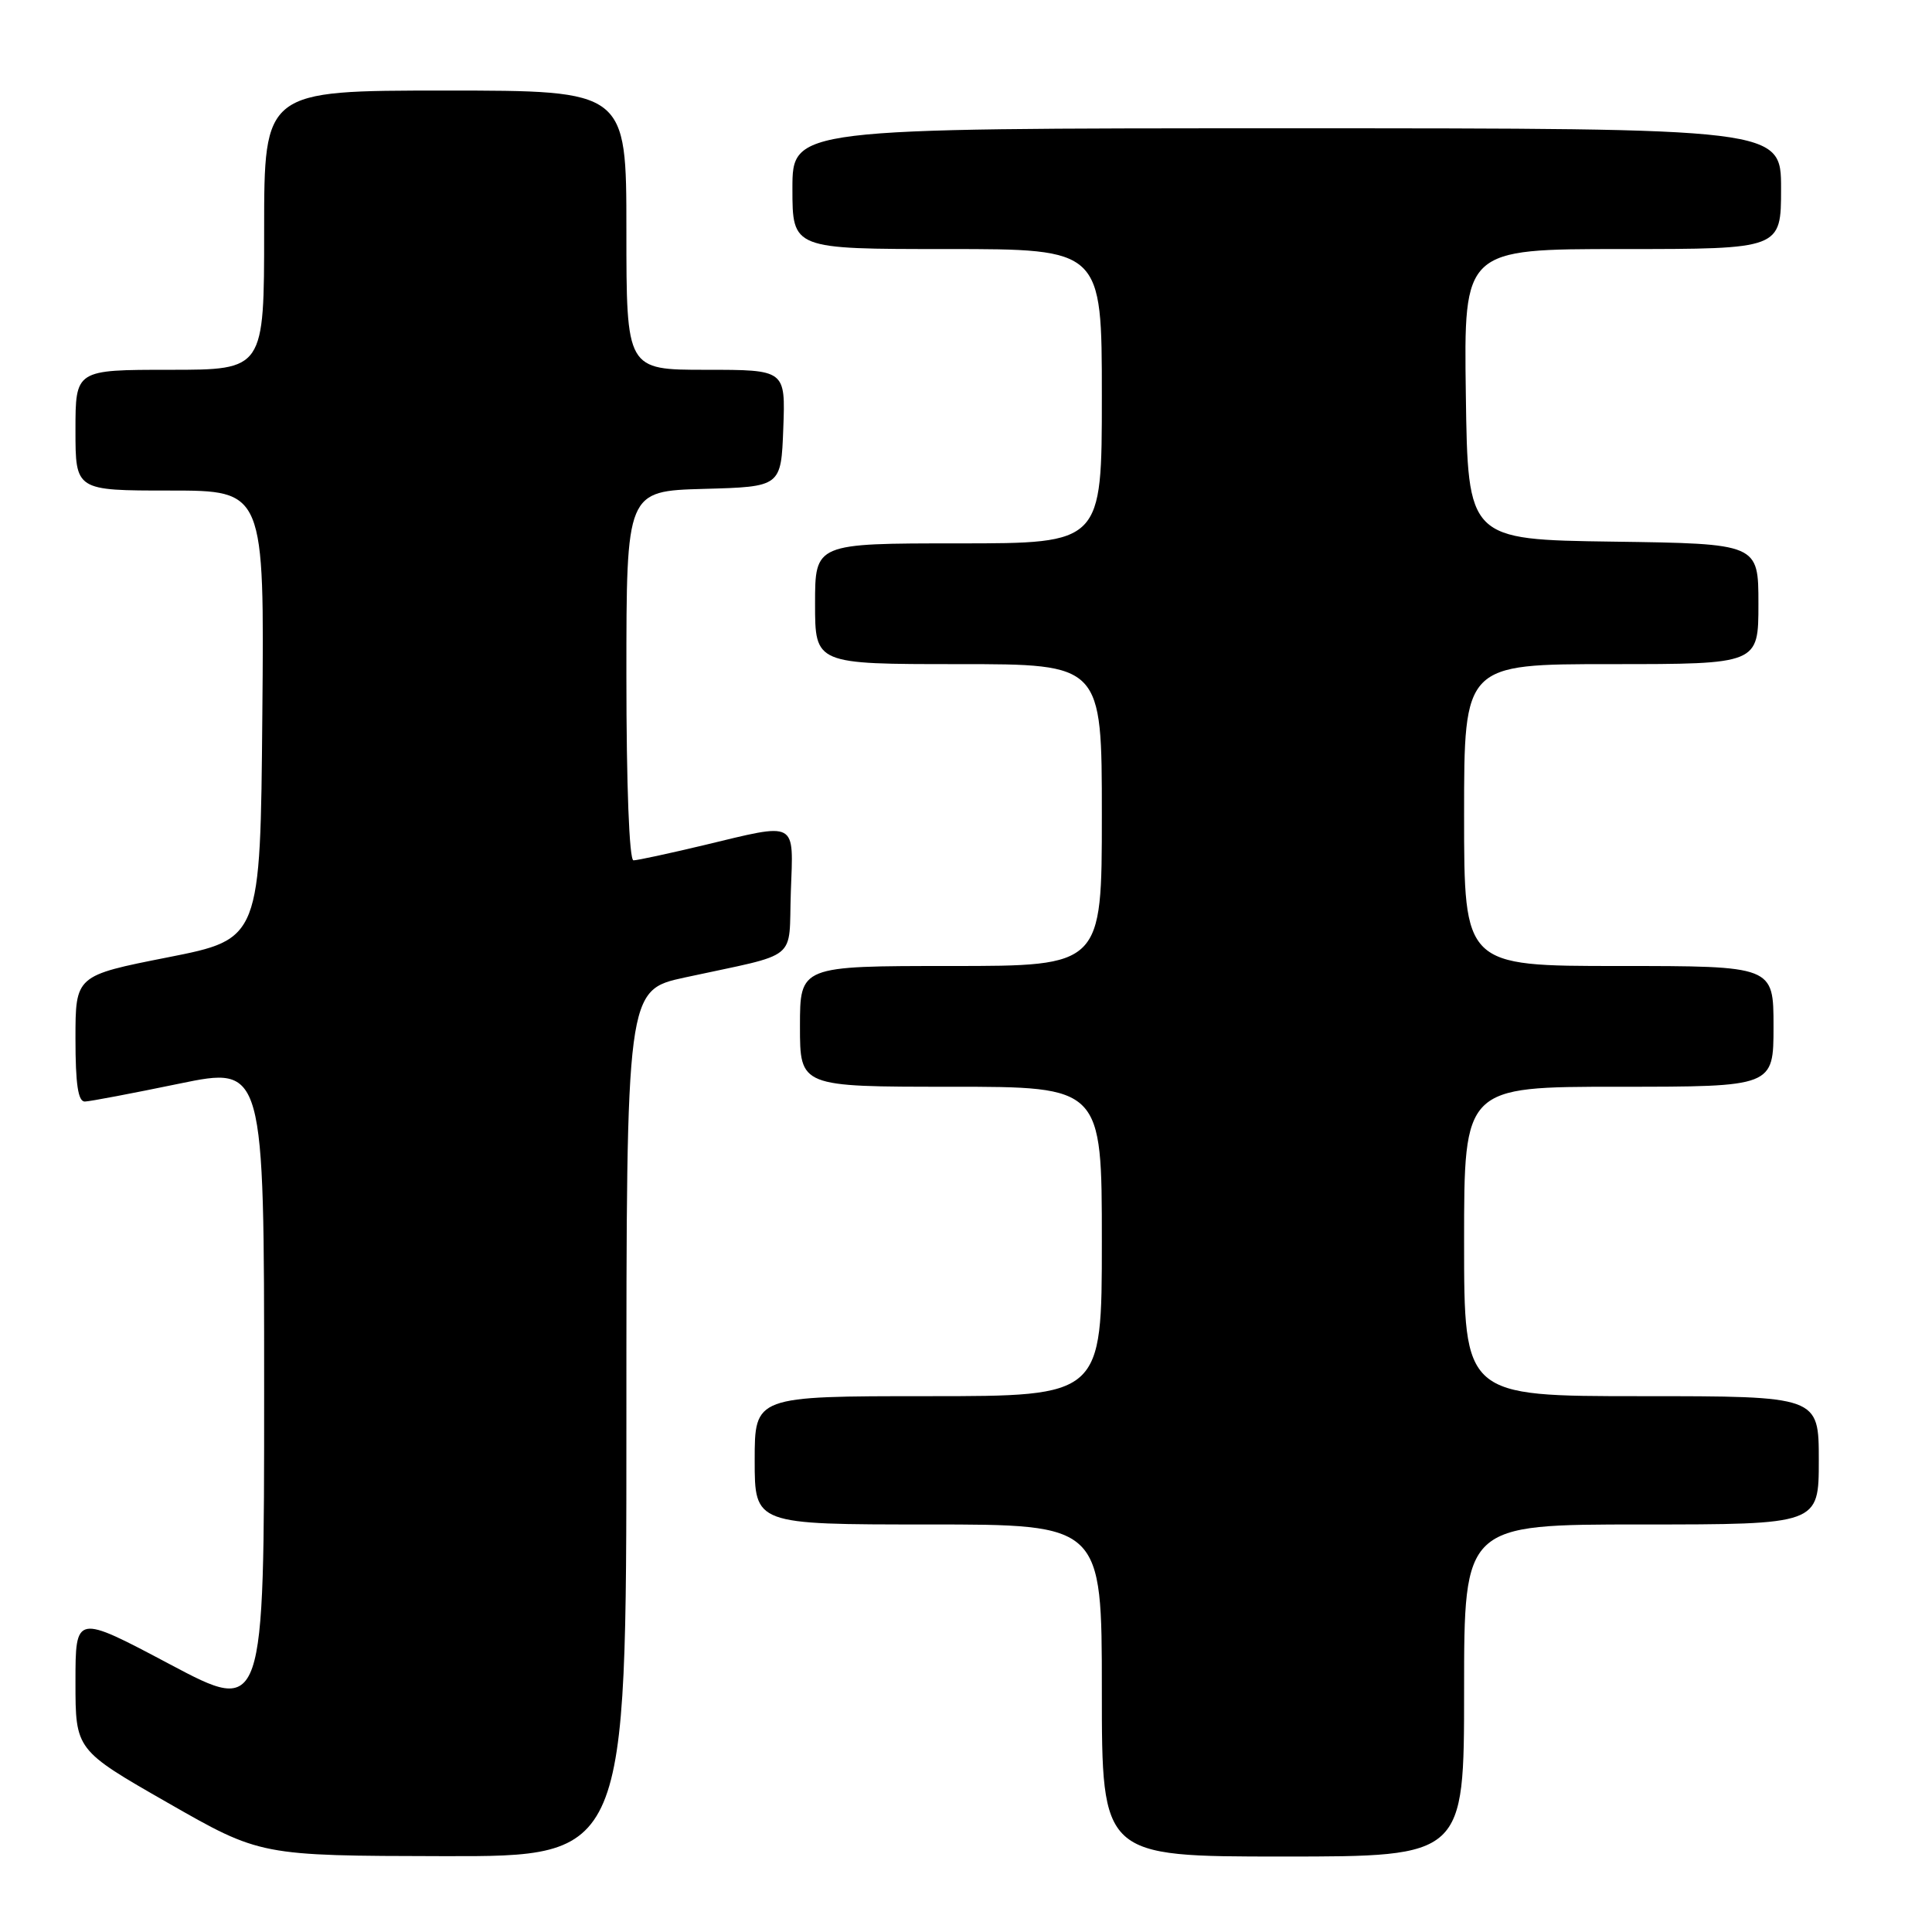 <?xml version="1.0" encoding="UTF-8" standalone="no"?>
<!DOCTYPE svg PUBLIC "-//W3C//DTD SVG 1.1//EN" "http://www.w3.org/Graphics/SVG/1.1/DTD/svg11.dtd" >
<svg xmlns="http://www.w3.org/2000/svg" xmlns:xlink="http://www.w3.org/1999/xlink" version="1.1" viewBox="0 0 256 256">
 <g >
 <path fill="currentColor"
d=" M 83.00 188.60 C 83.00 131.20 83.00 131.20 90.75 129.52 C 106.15 126.18 104.46 127.54 104.79 118.19 C 105.13 108.62 105.81 108.98 93.19 112.01 C 88.61 113.10 84.45 114.00 83.94 114.00 C 83.38 114.00 83.00 104.08 83.00 89.53 C 83.00 65.07 83.00 65.07 93.25 64.78 C 103.50 64.50 103.50 64.50 103.79 56.75 C 104.08 49.00 104.08 49.00 93.54 49.00 C 83.00 49.00 83.00 49.00 83.00 30.50 C 83.00 12.00 83.00 12.00 59.00 12.00 C 35.00 12.00 35.00 12.00 35.00 30.50 C 35.00 49.00 35.00 49.00 22.50 49.00 C 10.00 49.00 10.00 49.00 10.00 57.00 C 10.00 65.00 10.00 65.00 22.51 65.00 C 35.03 65.00 35.03 65.00 34.76 94.72 C 34.50 124.43 34.50 124.43 22.25 126.85 C 10.00 129.27 10.00 129.27 10.00 137.63 C 10.00 143.68 10.35 145.99 11.25 145.96 C 11.94 145.94 17.56 144.87 23.75 143.59 C 35.00 141.27 35.00 141.27 35.00 184.21 C 35.00 227.15 35.00 227.15 22.50 220.52 C 10.00 213.89 10.00 213.89 10.00 222.88 C 10.00 231.88 10.00 231.88 22.25 238.89 C 34.50 245.90 34.50 245.90 58.75 245.95 C 83.00 246.00 83.00 246.00 83.00 188.60 Z  M 194.00 224.00 C 194.00 202.00 194.00 202.00 217.50 202.00 C 241.00 202.00 241.00 202.00 241.00 193.50 C 241.00 185.00 241.00 185.00 217.50 185.00 C 194.00 185.00 194.00 185.00 194.00 164.50 C 194.00 144.00 194.00 144.00 214.50 144.00 C 235.00 144.00 235.00 144.00 235.00 136.00 C 235.00 128.00 235.00 128.00 214.50 128.00 C 194.00 128.00 194.00 128.00 194.00 108.00 C 194.00 88.00 194.00 88.00 213.50 88.00 C 233.00 88.00 233.00 88.00 233.00 80.02 C 233.00 72.04 233.00 72.04 213.75 71.77 C 194.50 71.50 194.50 71.50 194.23 52.25 C 193.96 33.00 193.96 33.00 214.98 33.00 C 236.00 33.00 236.00 33.00 236.00 25.00 C 236.00 17.00 236.00 17.00 170.50 17.00 C 105.00 17.00 105.00 17.00 105.00 25.00 C 105.00 33.00 105.00 33.00 125.50 33.00 C 146.00 33.00 146.00 33.00 146.00 52.50 C 146.00 72.00 146.00 72.00 127.00 72.00 C 108.00 72.00 108.00 72.00 108.00 80.00 C 108.00 88.00 108.00 88.00 127.00 88.00 C 146.00 88.00 146.00 88.00 146.00 108.00 C 146.00 128.00 146.00 128.00 126.00 128.00 C 106.00 128.00 106.00 128.00 106.00 136.00 C 106.00 144.00 106.00 144.00 126.00 144.00 C 146.00 144.00 146.00 144.00 146.00 164.50 C 146.00 185.00 146.00 185.00 123.00 185.00 C 100.00 185.00 100.00 185.00 100.00 193.50 C 100.00 202.00 100.00 202.00 123.00 202.00 C 146.00 202.00 146.00 202.00 146.00 224.00 C 146.00 246.00 146.00 246.00 170.00 246.00 C 194.00 246.00 194.00 246.00 194.00 224.00 Z "/>
</g>
</svg>